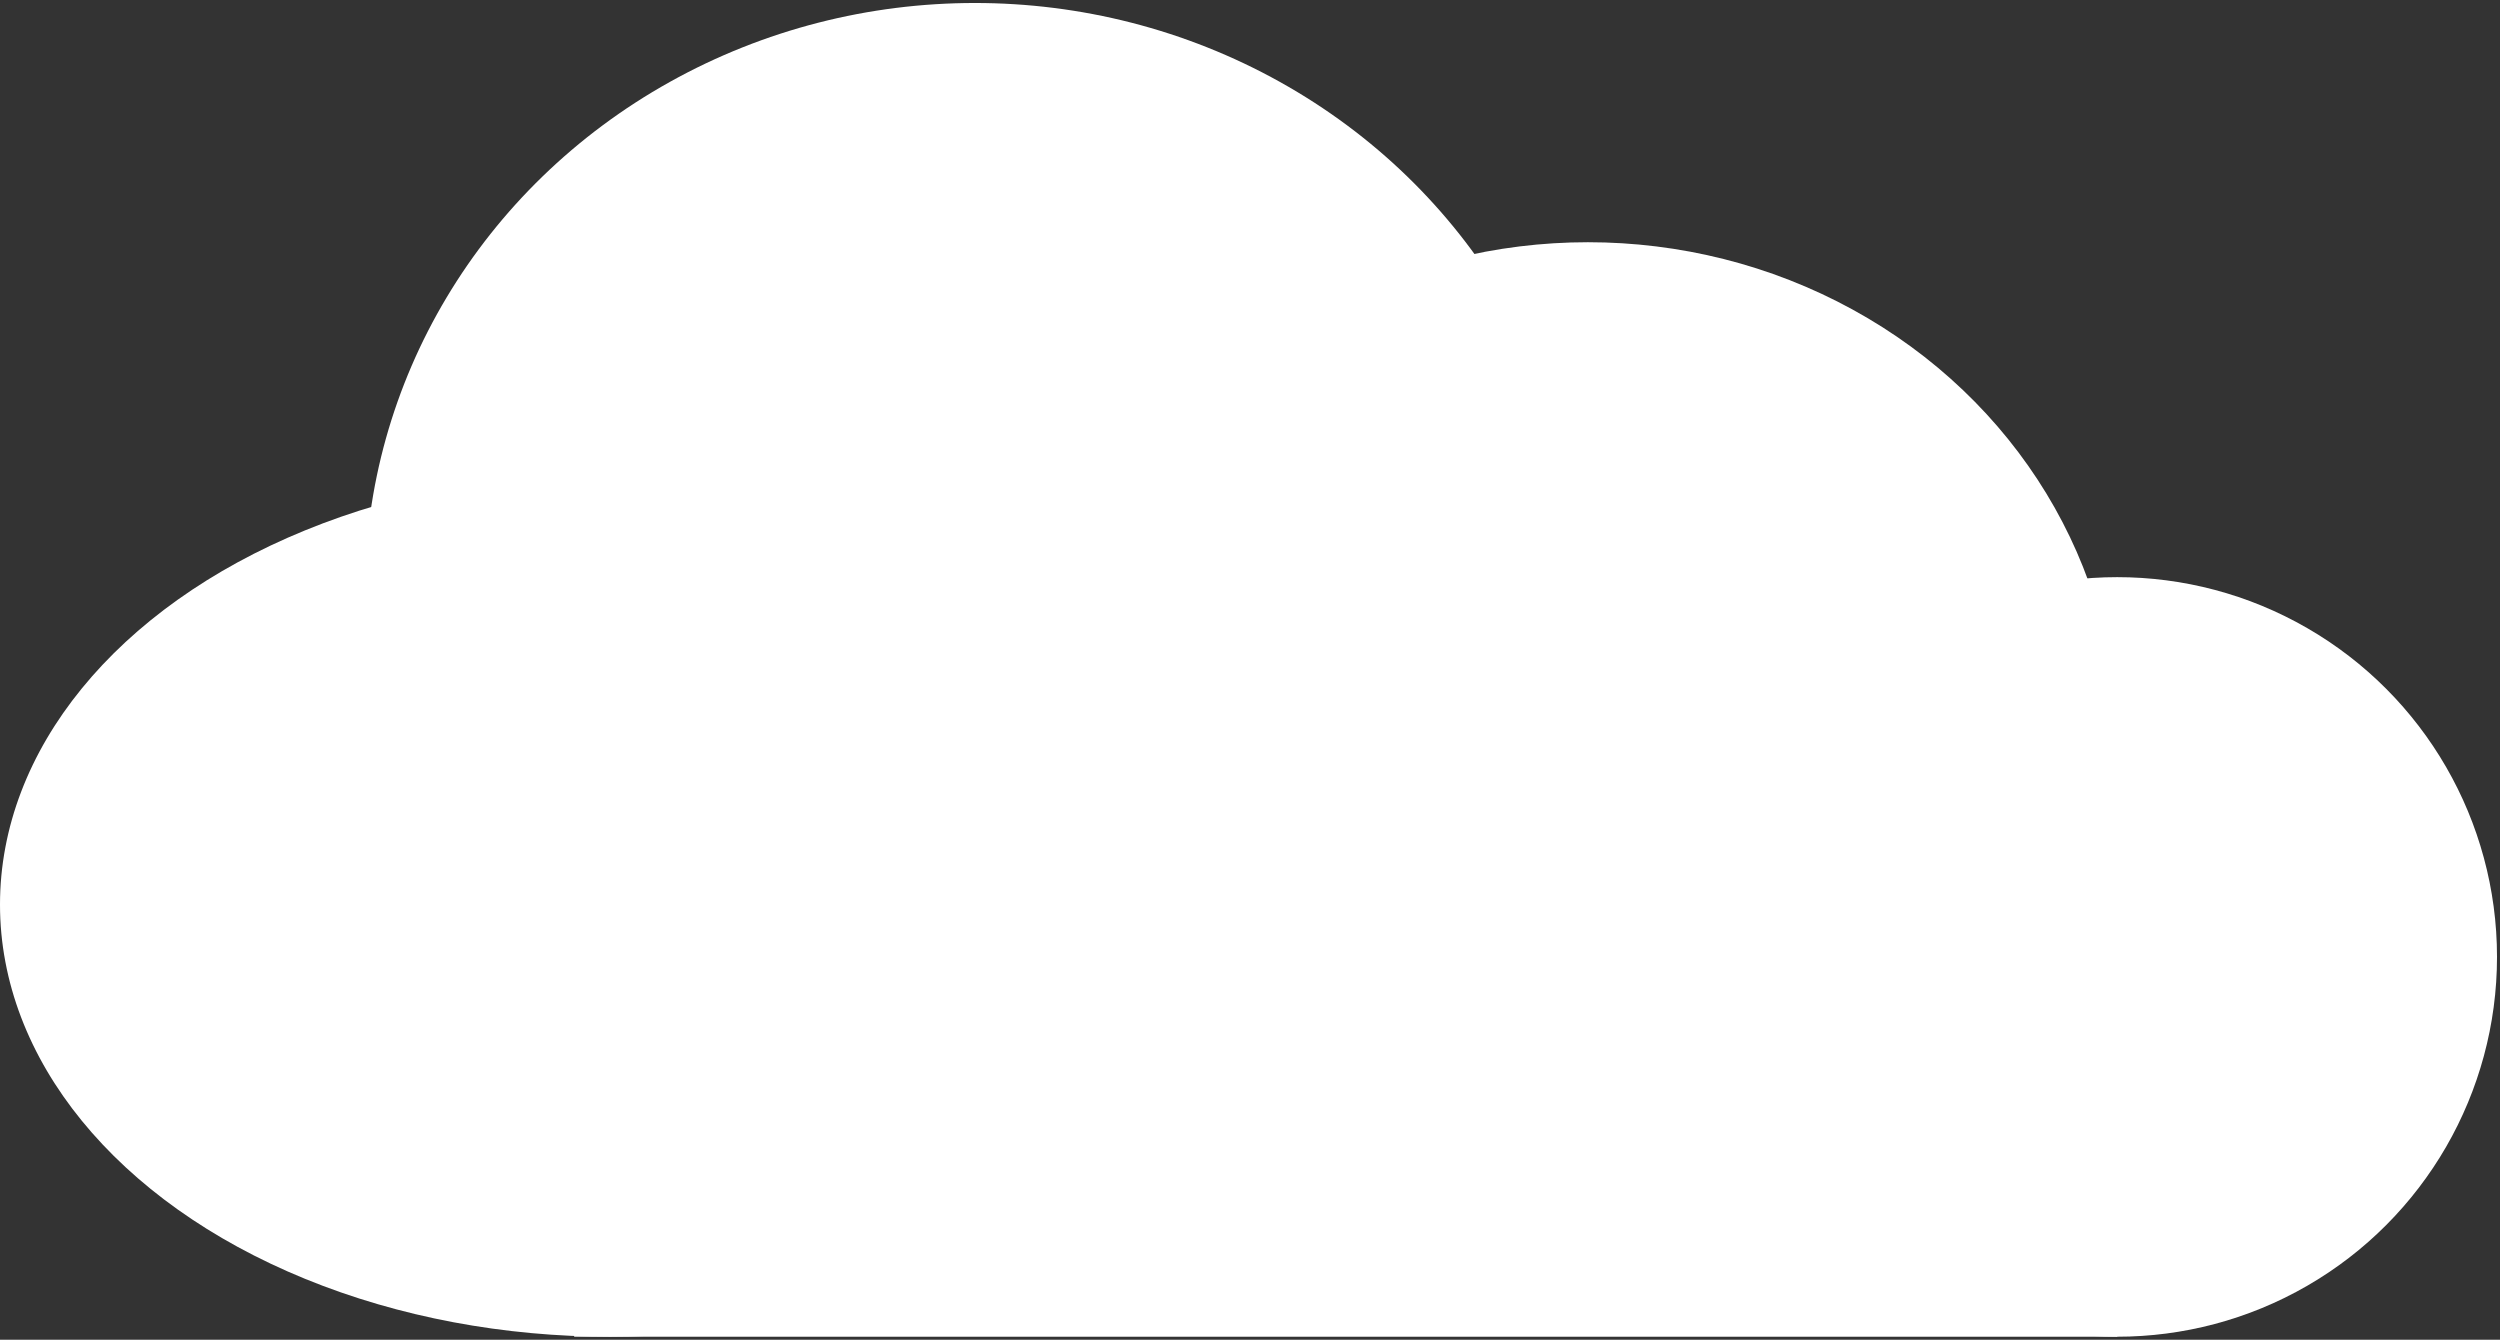 <?xml version="1.0" encoding="UTF-8" standalone="no"?>
<svg width="418px" height="224px" viewBox="0 0 418 224" version="1.1" xmlns="http://www.w3.org/2000/svg" xmlns:xlink="http://www.w3.org/1999/xlink" xmlns:sketch="http://www.bohemiancoding.com/sketch/ns">
    <rect x="0" y="0" width="418" height="224" fill="#333333" stroke="none"/>
    <!-- Generator: Sketch 3.3.2 (12043) - http://www.bohemiancoding.com/sketch -->
    <title>cloud3</title>
    <desc>Created with Sketch.</desc>
    <defs></defs>
    <g id="Welcome" stroke="none" stroke-width="1" fill="none" fill-rule="evenodd" sketch:type="MSPage">
        <g id="Desktop-HD" sketch:type="MSArtboardGroup" transform="translate(-791, -390)" fill="#FFFFFF">
            <g id="cloud3" sketch:type="MSLayerGroup" transform="translate(791, 390)">
                <rect id="Rectangle-6-Copy-2" sketch:type="MSShapeGroup" x="96" y="128.974" width="258" height="94.526"></rect>
                <circle id="Oval-14-Copy-5" sketch:type="MSShapeGroup" cx="354" cy="160" r="63.5"></circle>
                <ellipse id="Oval-25" sketch:type="MSShapeGroup" cx="102" cy="151.25" rx="102" ry="72.25"></ellipse>
                <ellipse id="Oval-25-Copy" sketch:type="MSShapeGroup" cx="163" cy="99" rx="102" ry="98.5"></ellipse>
                <ellipse id="Oval-25-Copy-2" sketch:type="MSShapeGroup" cx="265.5" cy="124.5" rx="88.5" ry="84"></ellipse>
            </g>
        </g>
    </g>
</svg>